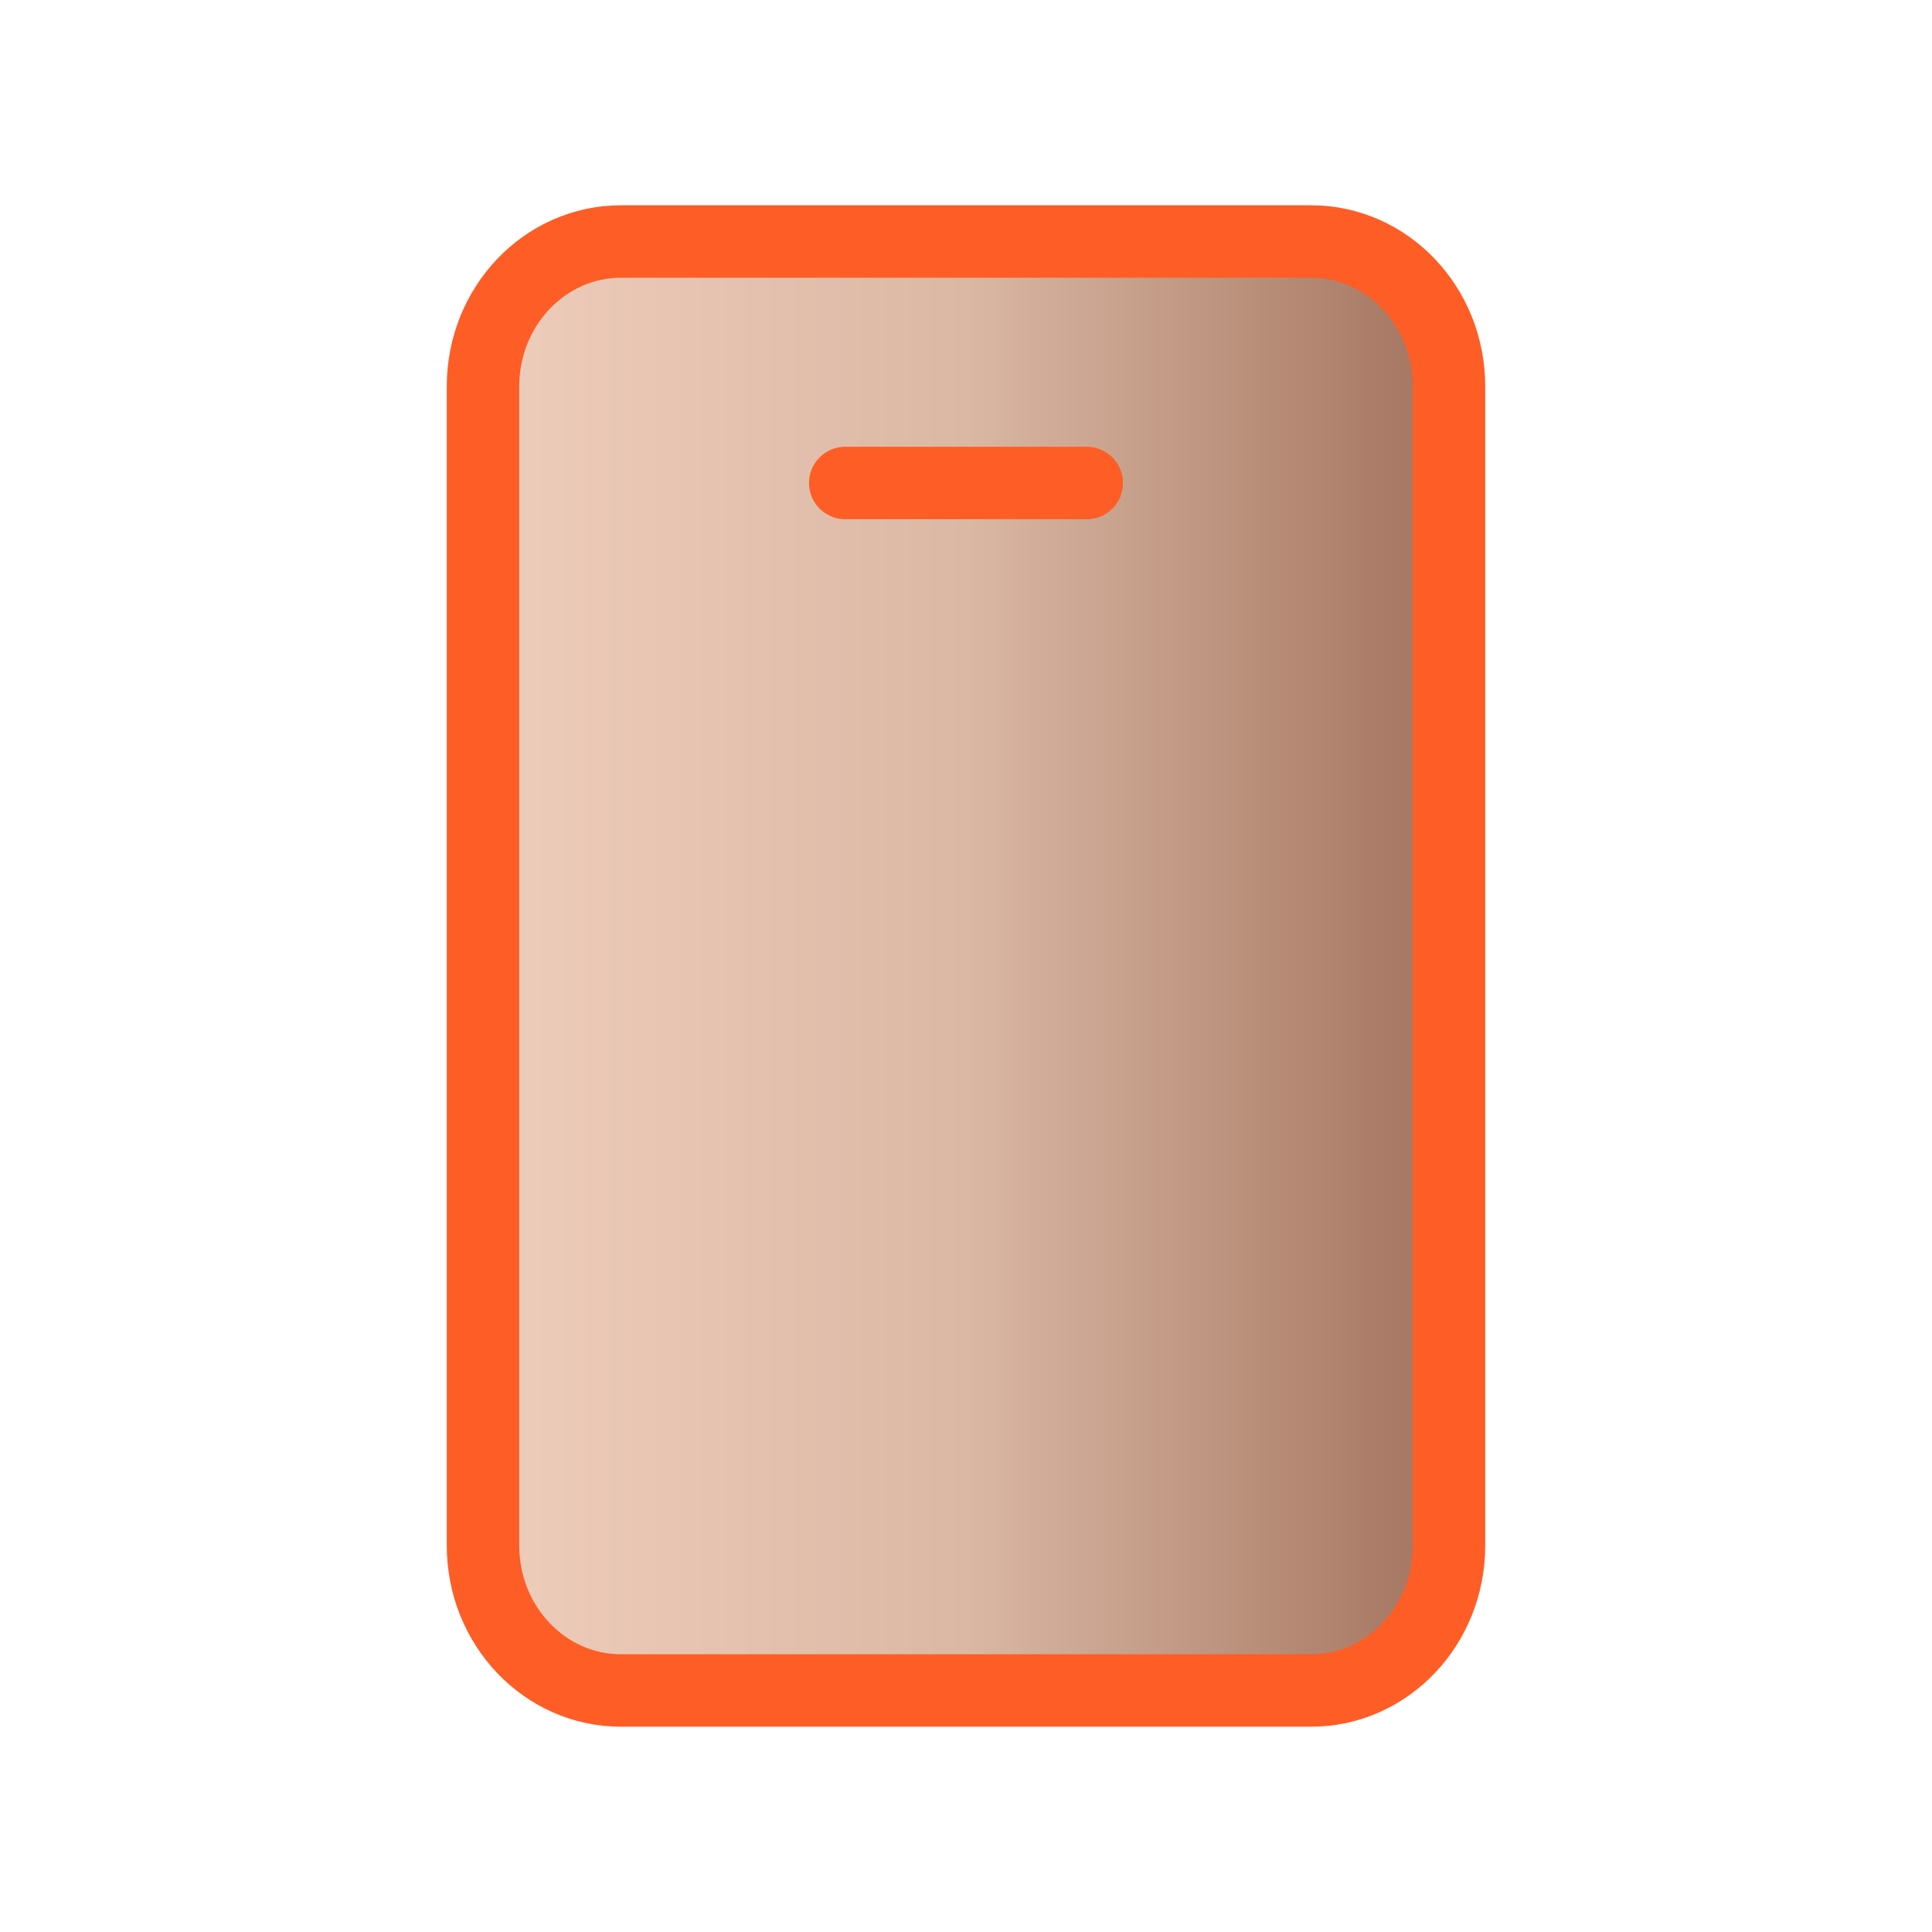 <svg width="40" height="40" viewBox="0 0 40 40" fill="none" xmlns="http://www.w3.org/2000/svg">
<path d="M27.143 5H12.857C11.28 5 10 6.343 10 8V32C10 33.657 11.28 35 12.857 35H27.143C28.722 35 30 33.657 30 32V8C30 6.343 28.722 5 27.143 5ZM17.5 10H22.5H17.5Z" fill="url(#paint0_linear_805_46)"/>
<path d="M17.5 10H22.5M27.143 5H12.857C11.28 5 10 6.343 10 8V32C10 33.657 11.28 35 12.857 35H27.143C28.722 35 30 33.657 30 32V8C30 6.343 28.722 5 27.143 5Z" stroke="#FE5D26" stroke-width="1.5" stroke-linecap="round" stroke-linejoin="round"/>
<defs>
<linearGradient id="paint0_linear_805_46" x1="10" y1="20" x2="30" y2="20" gradientUnits="userSpaceOnUse">
<stop stop-color="#EFCDBB"/>
<stop offset="0.5" stop-color="#DAB8A4"/>
<stop offset="1" stop-color="#A3735E"/>
</linearGradient>
</defs>
</svg>
